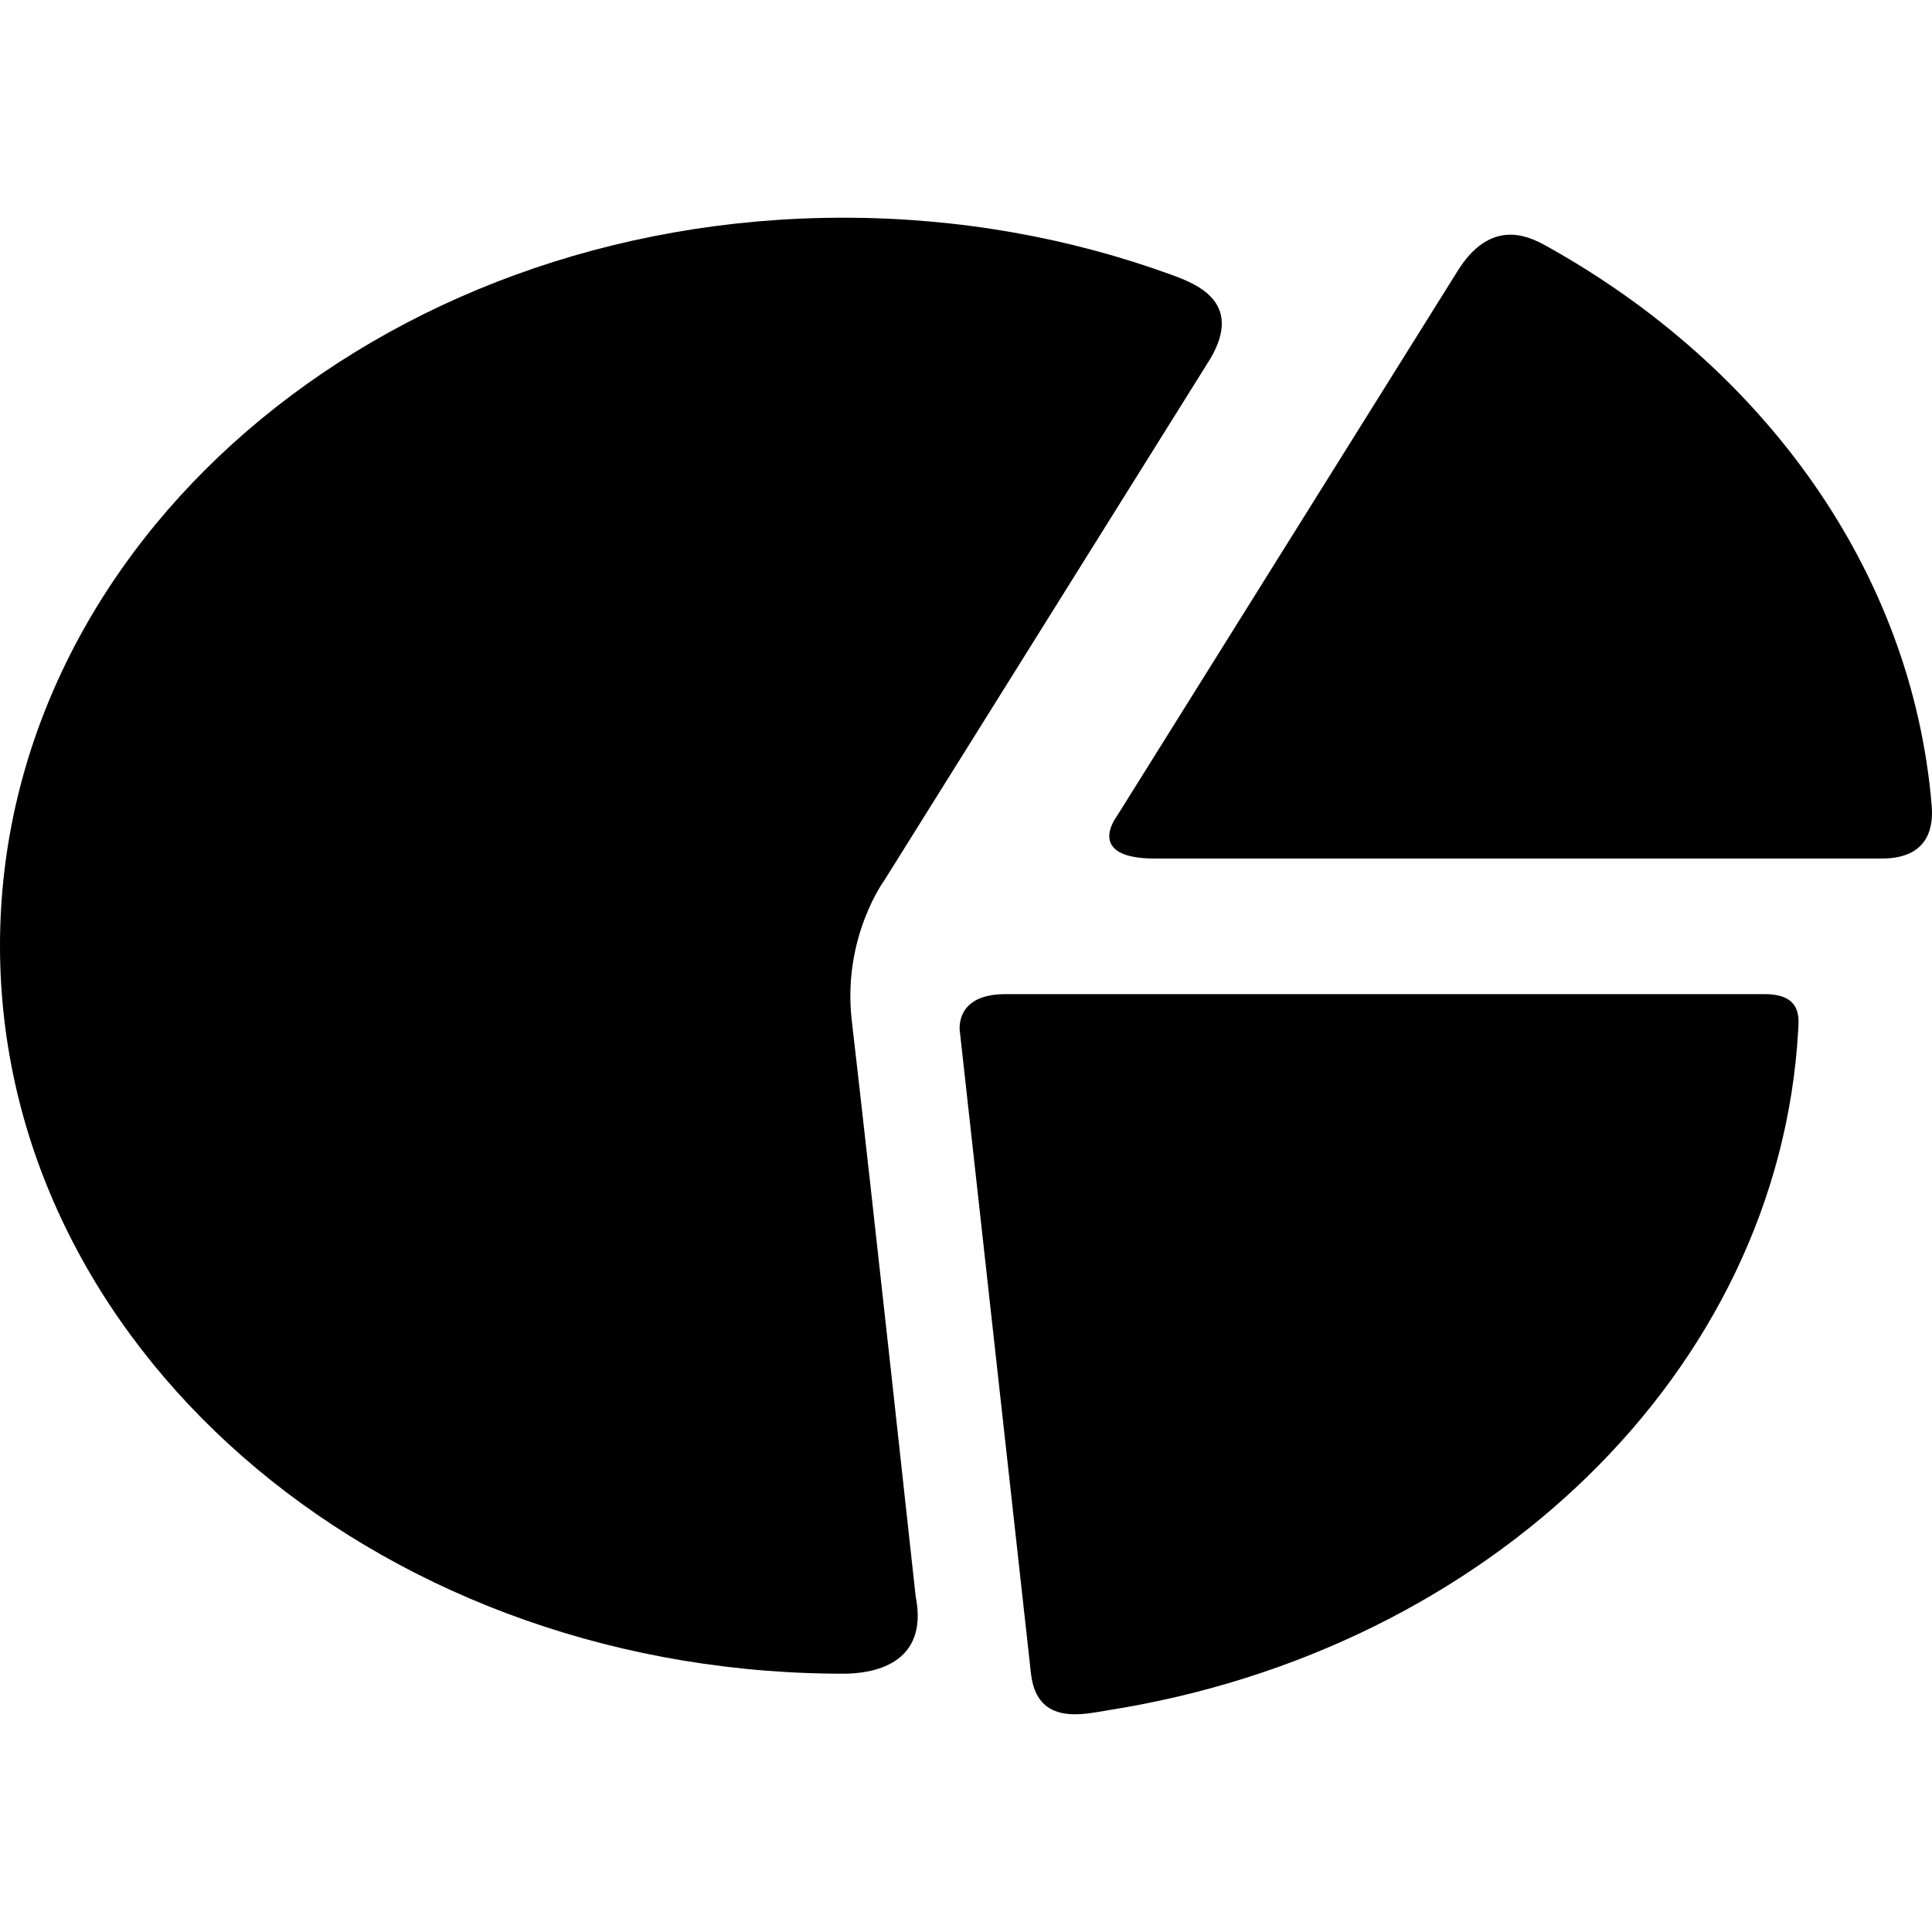 <?xml version="1.0" encoding="iso-8859-1"?>
<!-- Generator: Adobe Illustrator 18.1.1, SVG Export Plug-In . SVG Version: 6.00 Build 0)  -->
<svg version="1.1" id="Capa_1" xmlns="http://www.w3.org/2000/svg" xmlns:xlink="http://www.w3.org/1999/xlink" x="0px" y="0px"
	 viewBox="0 0 390.753 390.753" style="enable-background:new 0 0 390.753 390.753;" xml:space="preserve">
<g>
	<g id="Layer_5_80_">
		<g>
			<path d="M244.004,73.815c8.313-12.583-2.108-16.426-7.152-18.264c-20.37-7.417-42.757-11.518-66.254-11.518
				C76.379,44.033,0,109.954,0,191.272c0,80.555,74.952,146.001,167.95,147.222c0.881,0.012,1.764,0.018,2.648,0.018
				c5.476,0,17.403-1.608,14.593-15.696c0,0-9.095-83.543-12.914-116.381c-1.963-16.877,6.651-28.491,6.651-28.491L244.004,73.815z"
				/>
			<path d="M380.571,173.644c10.123,0,10.413-7.2,10.116-10.751c-3.974-47.535-34.097-88.815-78.014-113.186
				c-3.62-2.009-11.268-5.675-17.997,5.308l-68.882,110.217c0,0-6.392,8.412,7.795,8.412
				C272.976,173.644,380.571,173.644,380.571,173.644z"/>
			<path d="M356.925,201.068c0,0-115.202,0-153.602,0c-10.404,0-9.193,7.52-9.193,7.52l14.39,129.924
				c1.235,10.719,10.819,8.142,15.622,7.386c76.777-12.102,135.612-68.552,139.543-137.469
				C363.825,205.99,364.492,201.068,356.925,201.068z"/>
		</g>
	</g>
</g>
<g>
</g>
<g>
</g>
<g>
</g>
<g>
</g>
<g>
</g>
<g>
</g>
<g>
</g>
<g>
</g>
<g>
</g>
<g>
</g>
<g>
</g>
<g>
</g>
<g>
</g>
<g>
</g>
<g>
</g>
</svg>
